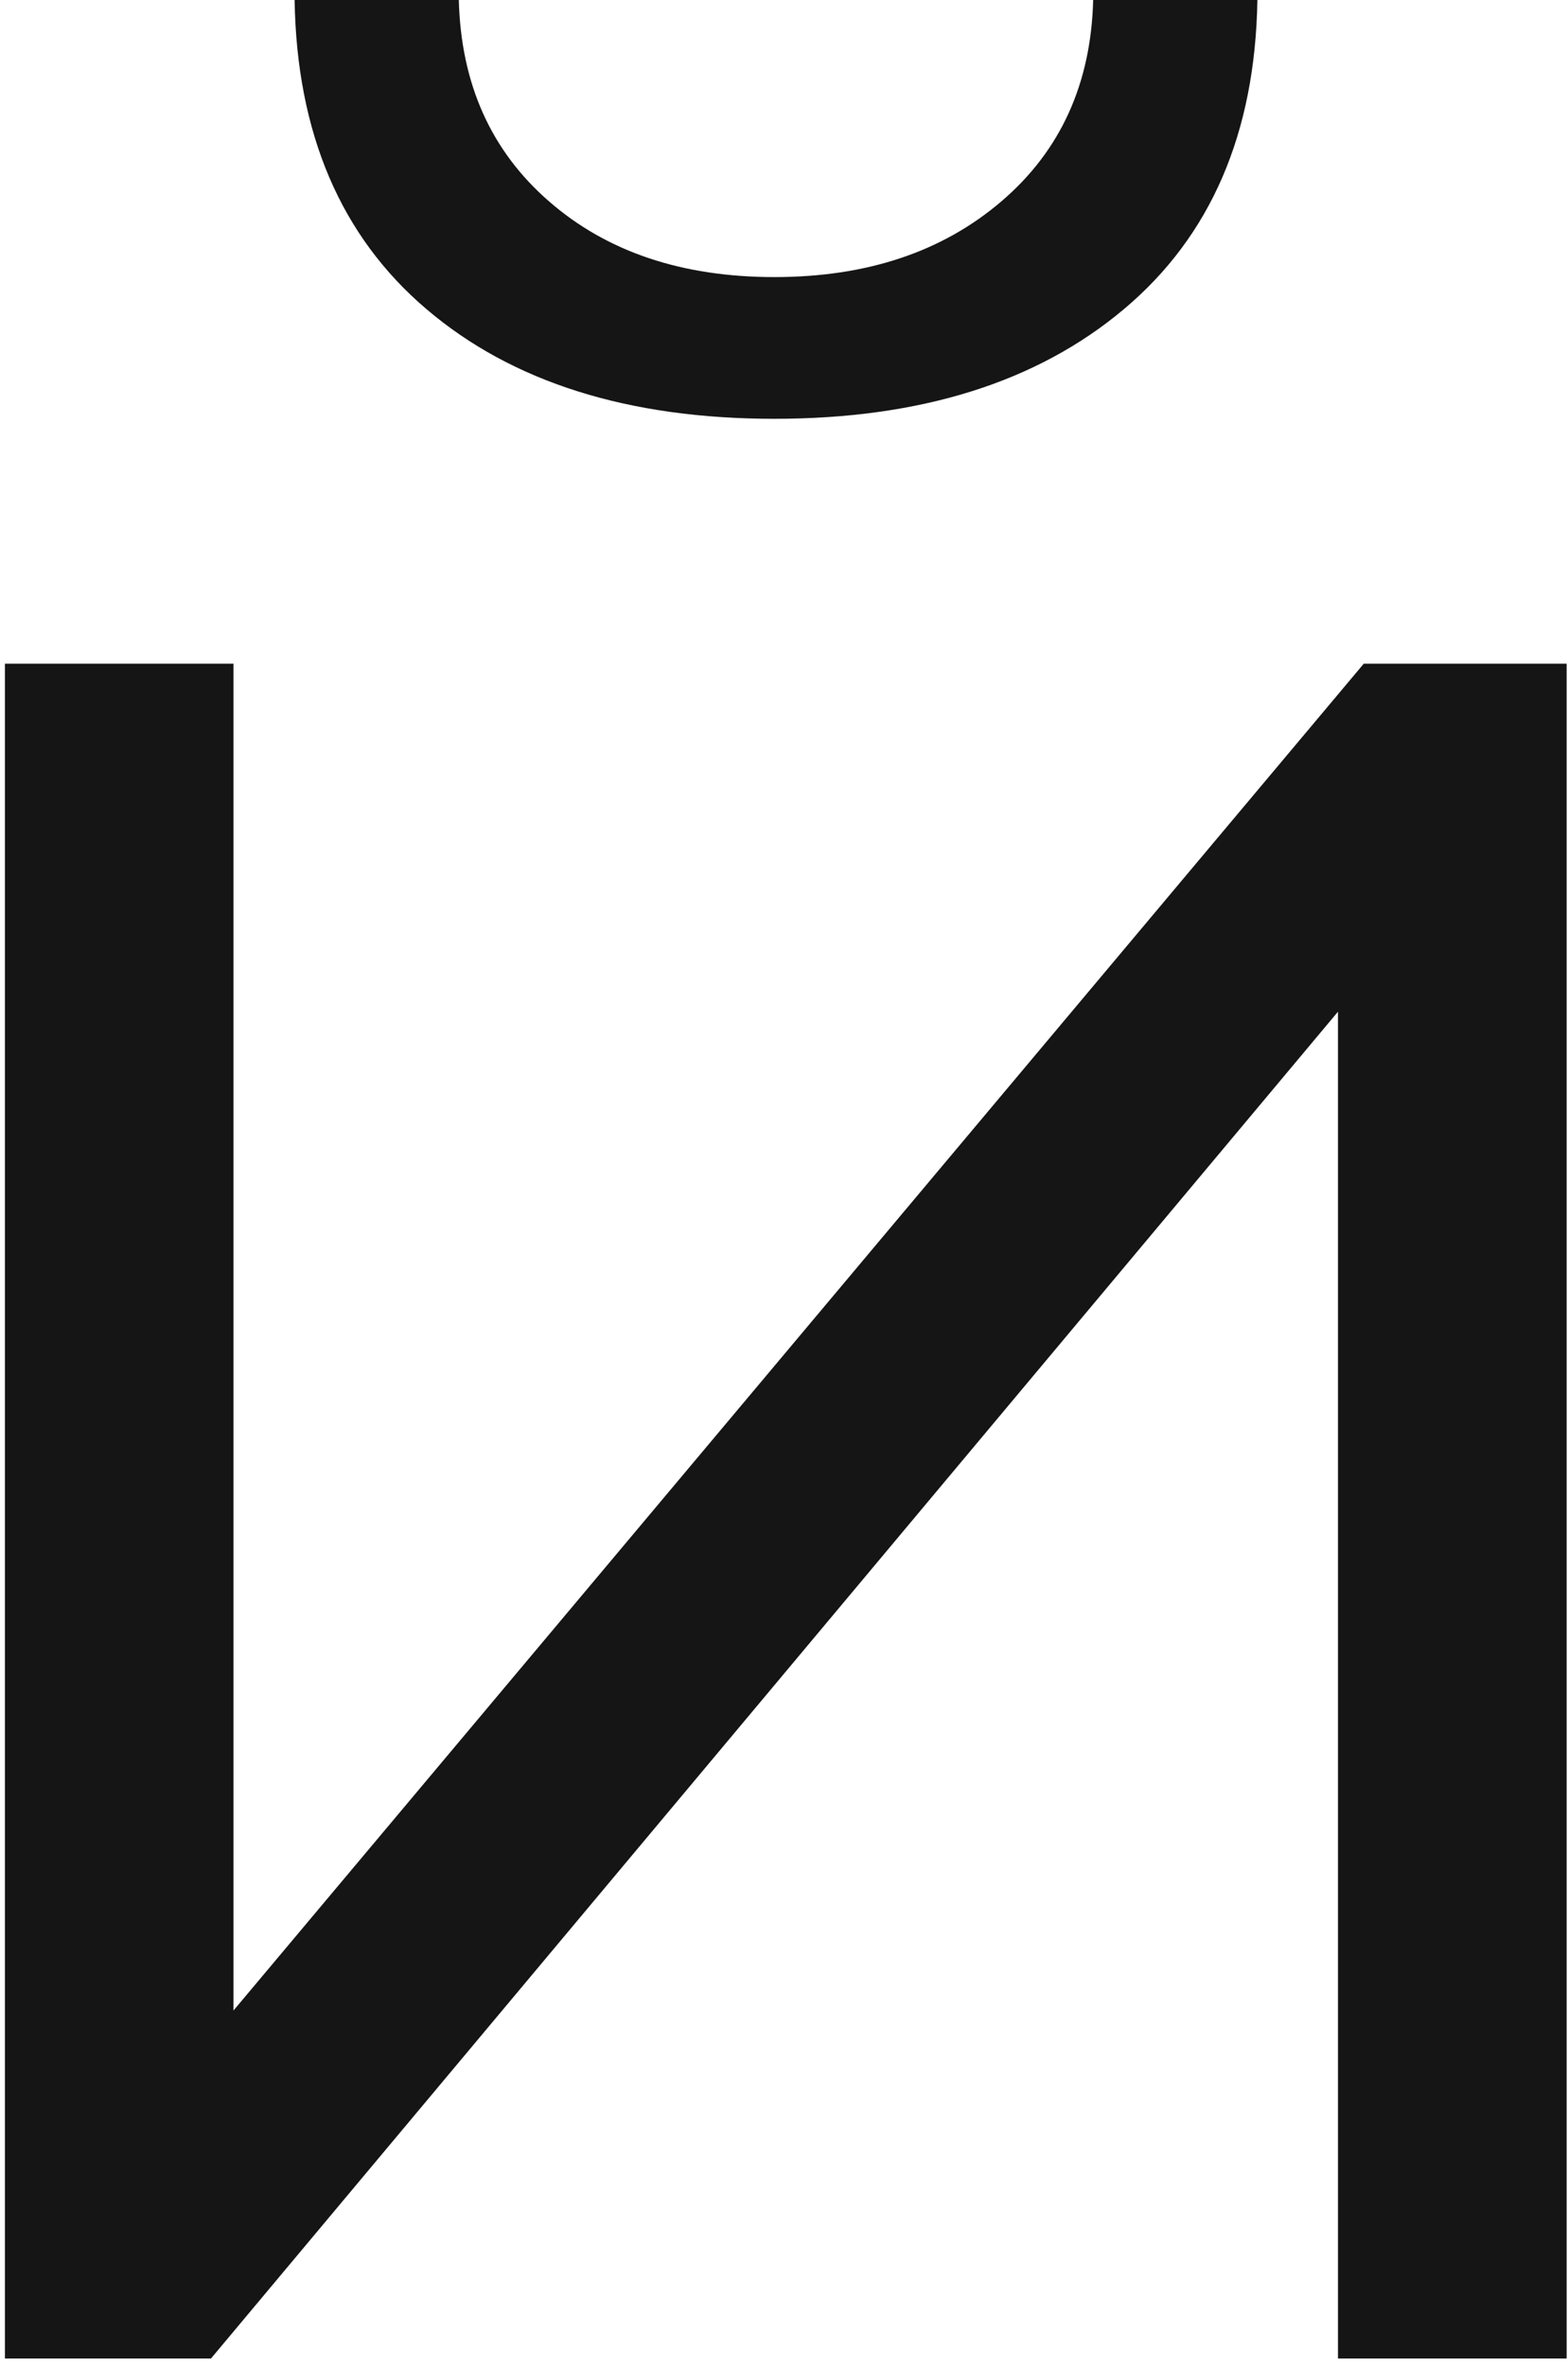 <svg width="185" height="279" viewBox="0 0 185 279" fill="none" xmlns="http://www.w3.org/2000/svg">
<path d="M0.571 78.258H27.548V237.064L160.902 78.258H184.84V278.096H157.862V119.29L24.892 278.096H0.58V78.258H0.571ZM50.336 36.468C40.2 27.856 35.01 15.7 34.758 0H54.133C54.385 9.875 57.929 17.795 64.774 23.742C71.61 29.698 80.474 32.672 91.368 32.672C102.262 32.672 111.183 29.698 118.149 23.742C125.116 17.795 128.725 9.875 128.977 0H148.353C148.1 15.71 142.845 27.866 132.587 36.468C122.329 45.081 108.583 49.382 91.368 49.382C74.153 49.382 60.463 45.081 50.336 36.468Z" fill="#151515"/>
</svg>
